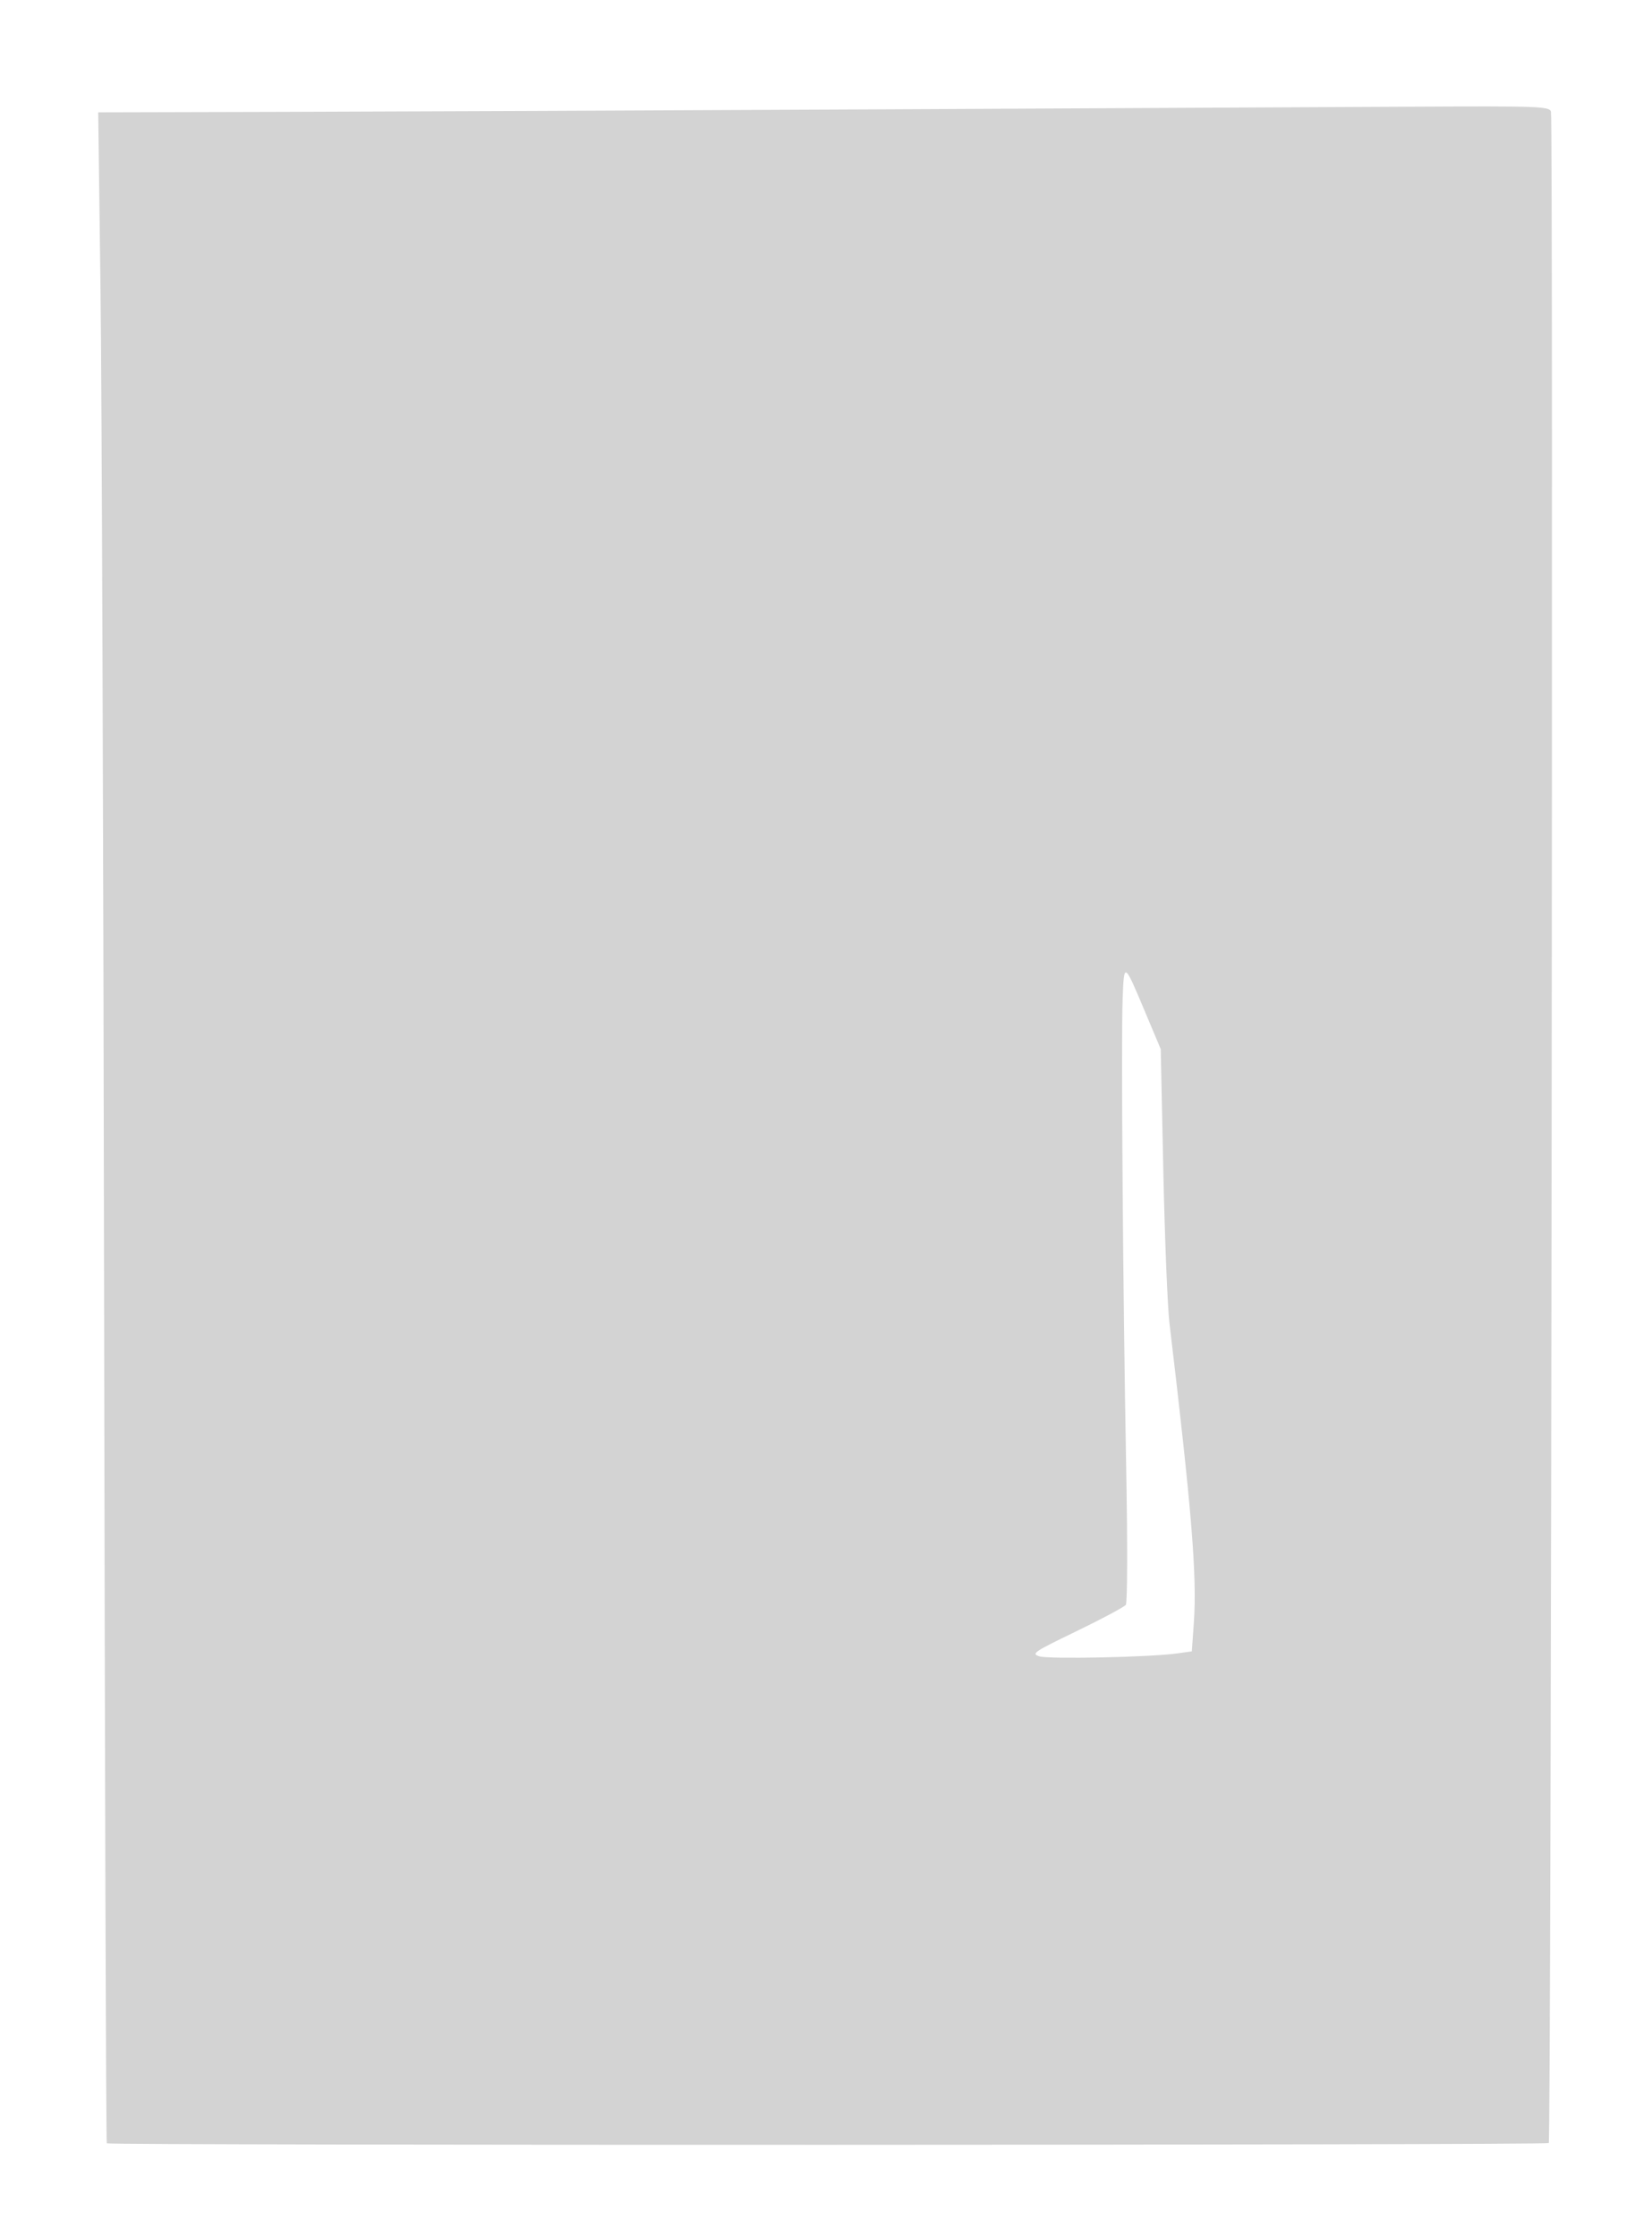 <svg xmlns="http://www.w3.org/2000/svg" width="500" height="677"><path d="M264.5 33.105c-67.65.332-148.15.67-178.888.75L29.724 34l.698 53.75c.384 29.563.874 167.765 1.088 307.117.214 139.351.579 253.555.811 253.787.649.649 435.787.572 436.437-.078.723-.724 1.383-612.467.663-614.788-.492-1.584-3.577-1.696-41.226-1.5-22.382.117-96.045.484-163.695.817m75.284 269.019c-.487 12.527.098 90.485 1.06 141.376.44 23.275.397 41.511-.1 42.182-.482.65-7.191 4.236-14.909 7.968-13.076 6.324-13.838 6.845-11.184 7.636 2.968.884 33.427.239 41.459-.878l4.609-.641.609-8.626c.996-14.105-.612-33.879-7.369-90.641-.59-4.95-1.427-25.65-1.861-46l-.789-37-4.835-11.5c-6.255-14.881-6.262-14.885-6.69-3.876" fill="#d3d3d3" fill-rule="evenodd"/></svg>